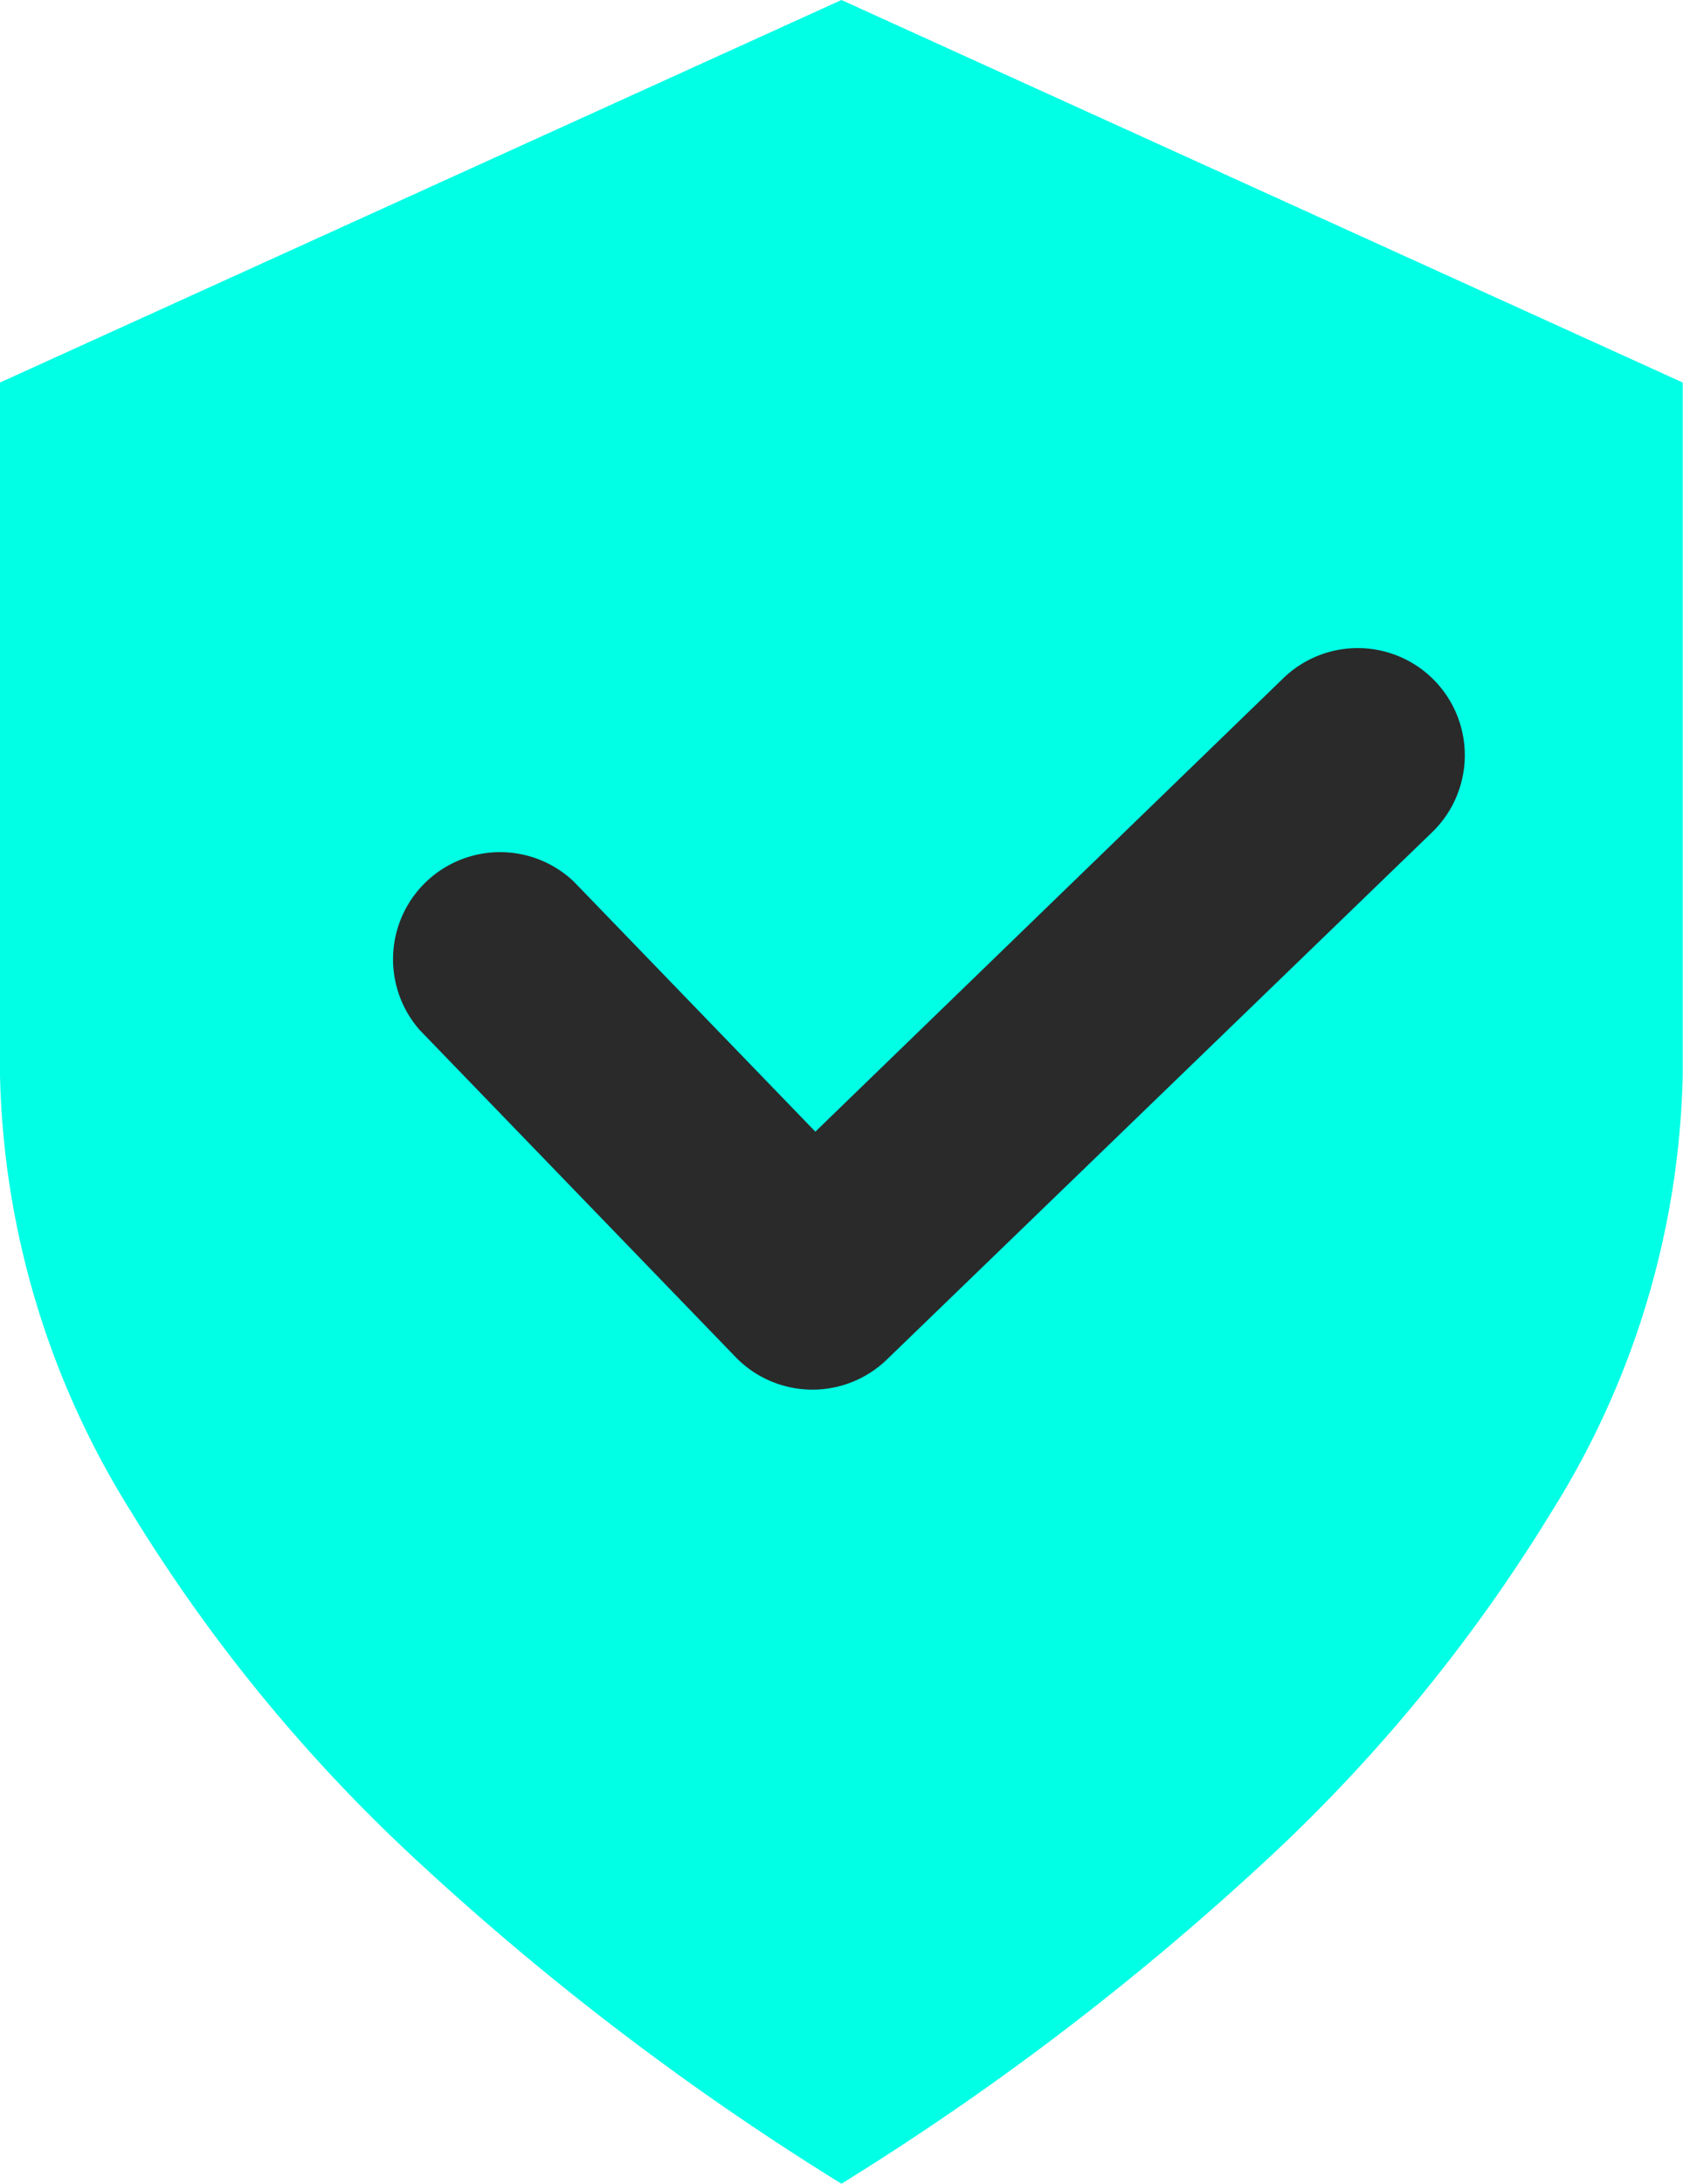 <svg xmlns="http://www.w3.org/2000/svg" width="18.491" height="23.976" viewBox="0 0 18.491 23.976"><g transform="translate(-1211.462 -735.506)"><path d="M9.245,0,0,4.2v7.61a9.4,9.4,0,0,0,1.433,4.776,17.984,17.984,0,0,0,3.055,3.756,30.227,30.227,0,0,0,4.757,3.634A30.23,30.23,0,0,0,14,20.342a17.99,17.99,0,0,0,3.055-3.757,9.4,9.4,0,0,0,1.433-4.776V4.2Z" transform="translate(1211.462 735.506)" fill="#00ffe5"/><path d="M11.417,2.008,5.536,7.888a1.176,1.176,0,0,1-1.663,0L.345,4.36A1.176,1.176,0,0,1,2.008,2.7l2.7,2.7L9.754.345a1.176,1.176,0,1,1,1.663,1.663Zm0,0" transform="matrix(1, 0.017, -0.017, 1, 1215.804, 742.451)" fill="#2a2a2a"/></g></svg>